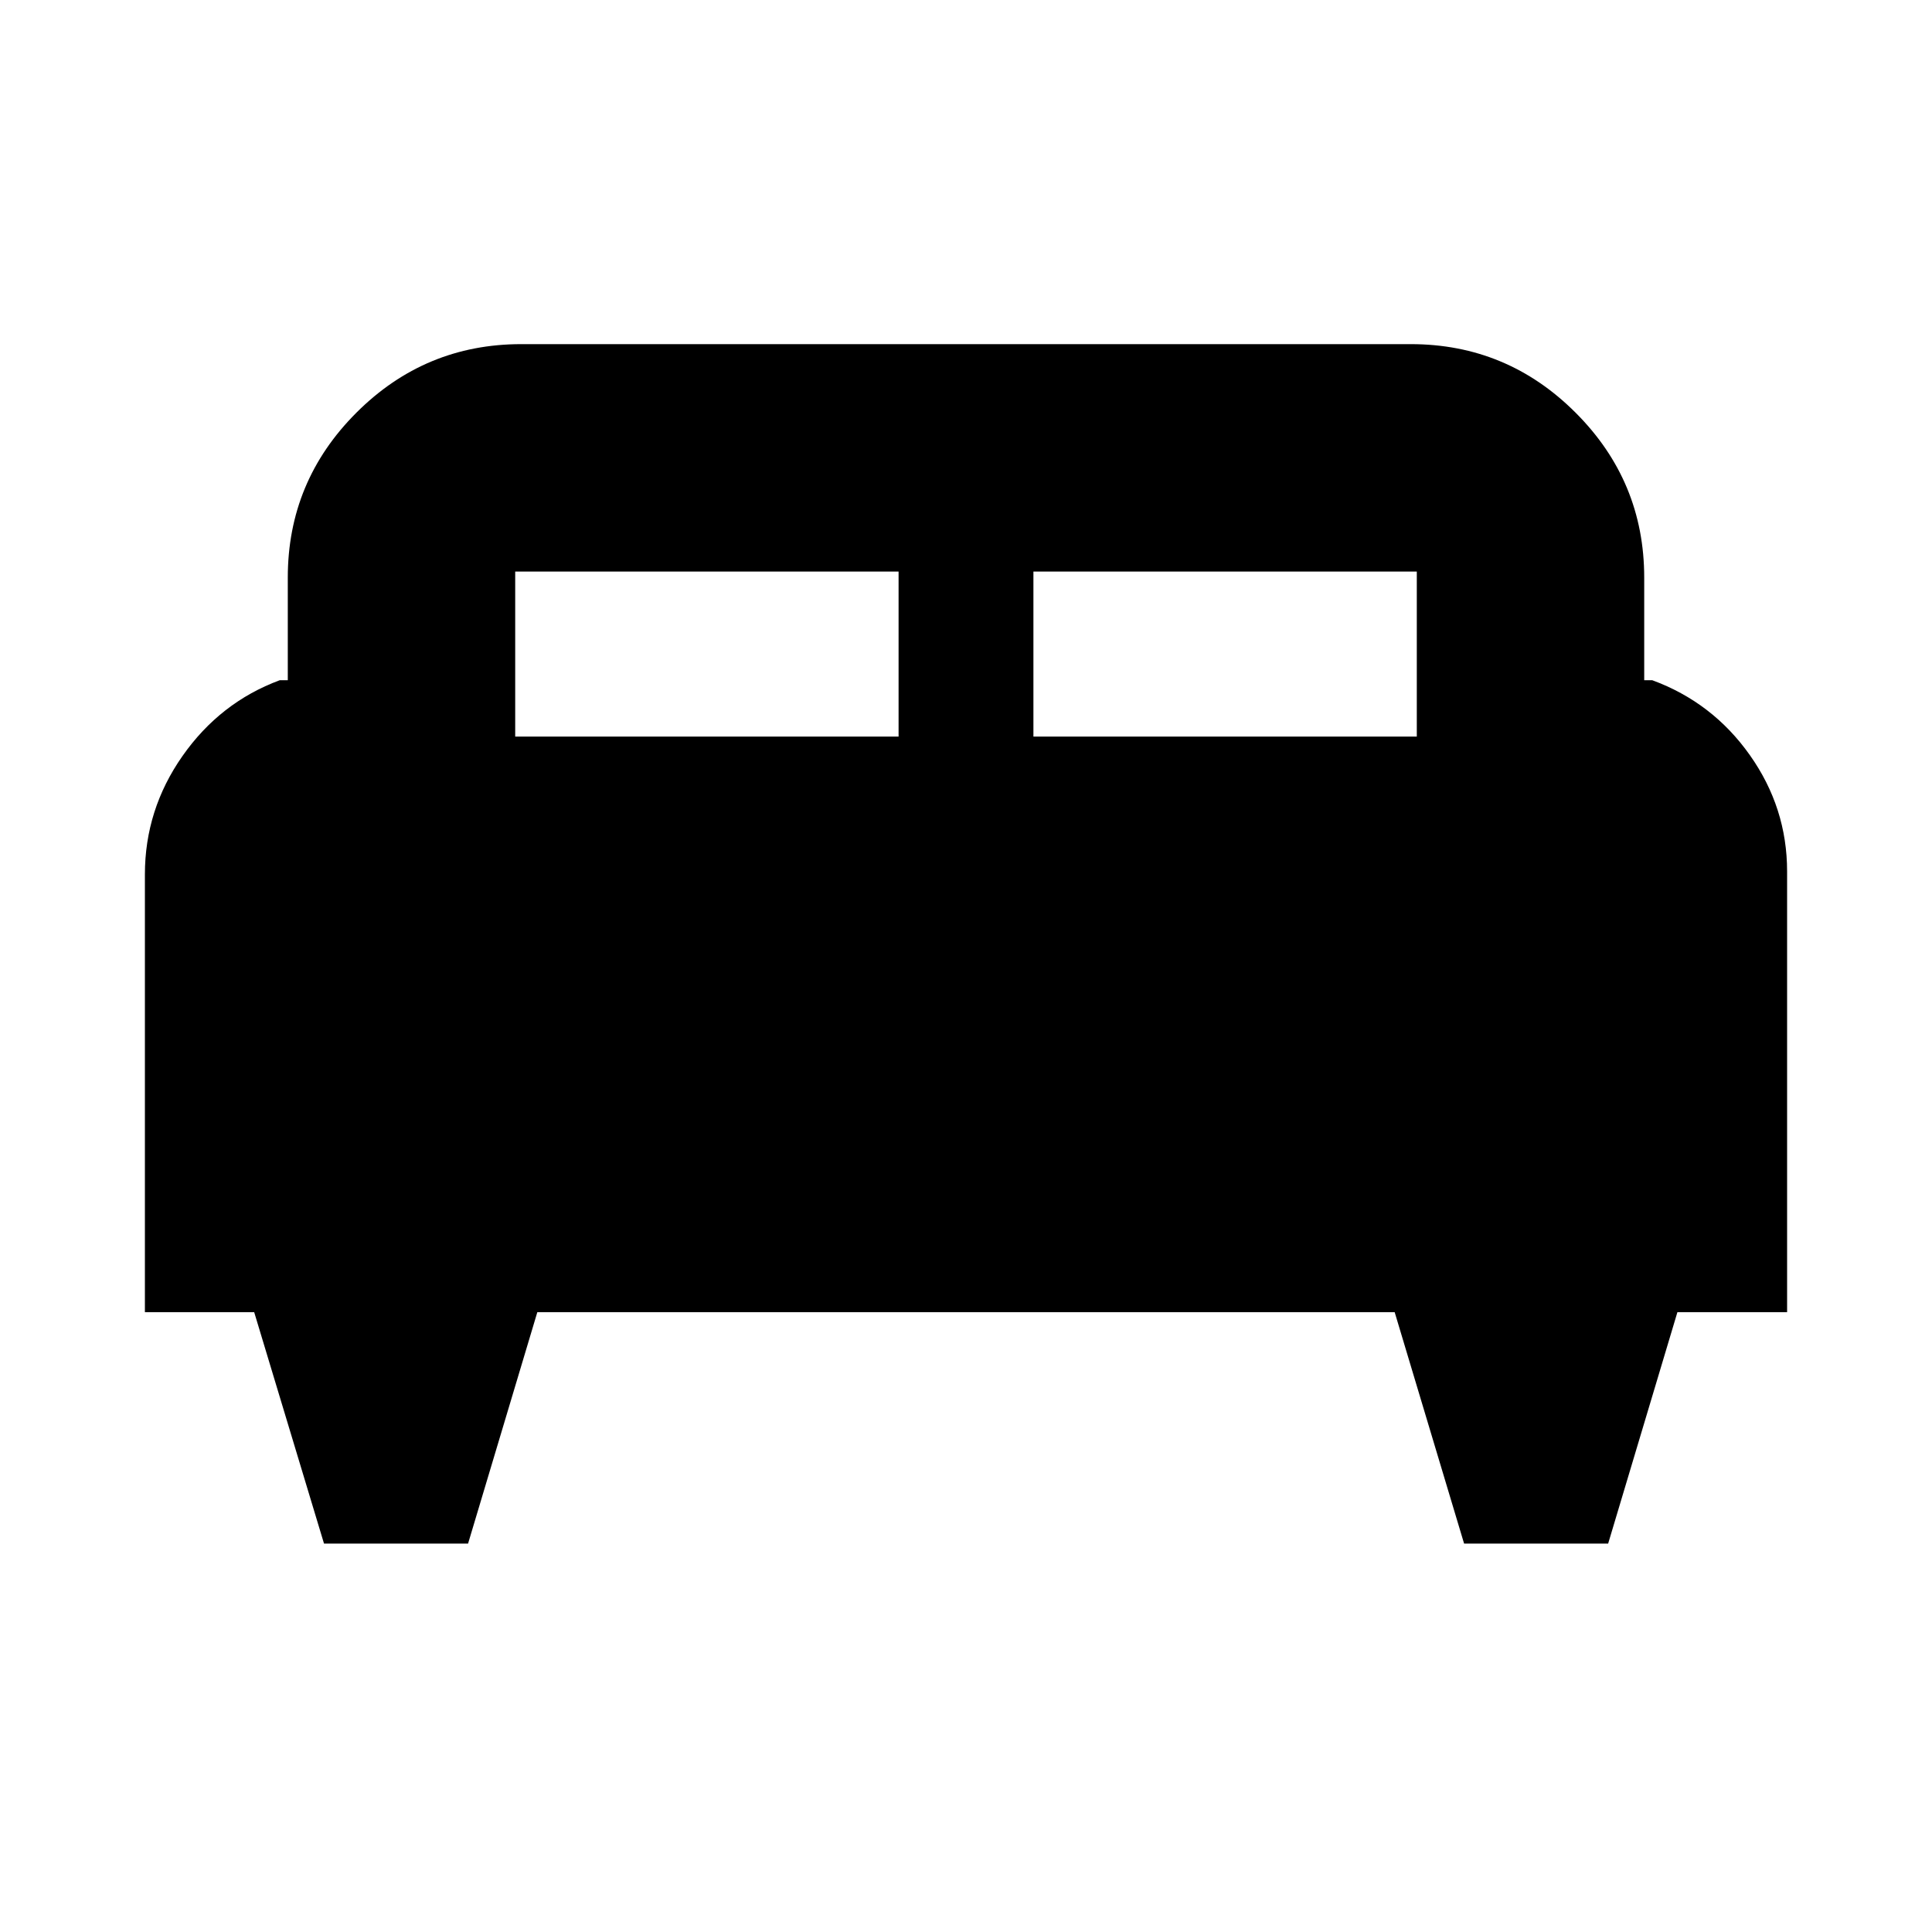 <svg xmlns="http://www.w3.org/2000/svg" height="20" viewBox="0 -960 960 960" width="20"><path d="M232.58-193H161l-34.7-115H72v-217.5q0-32.2 18.68-58.85T139-622h4v-51q0-47.85 34.07-81.92Q211.15-789 259-789h442q47.85 0 81.92 34.08Q817-720.85 817-673v51h4q29.94 11 48.47 37.18Q888-558.64 888-527v219h-54.5l-34.42 115H727.5L693-308H267l-34.42 115ZM513.5-594H704v-82H513.5v82ZM256-594h190.5v-82H256v82Z"/></svg>